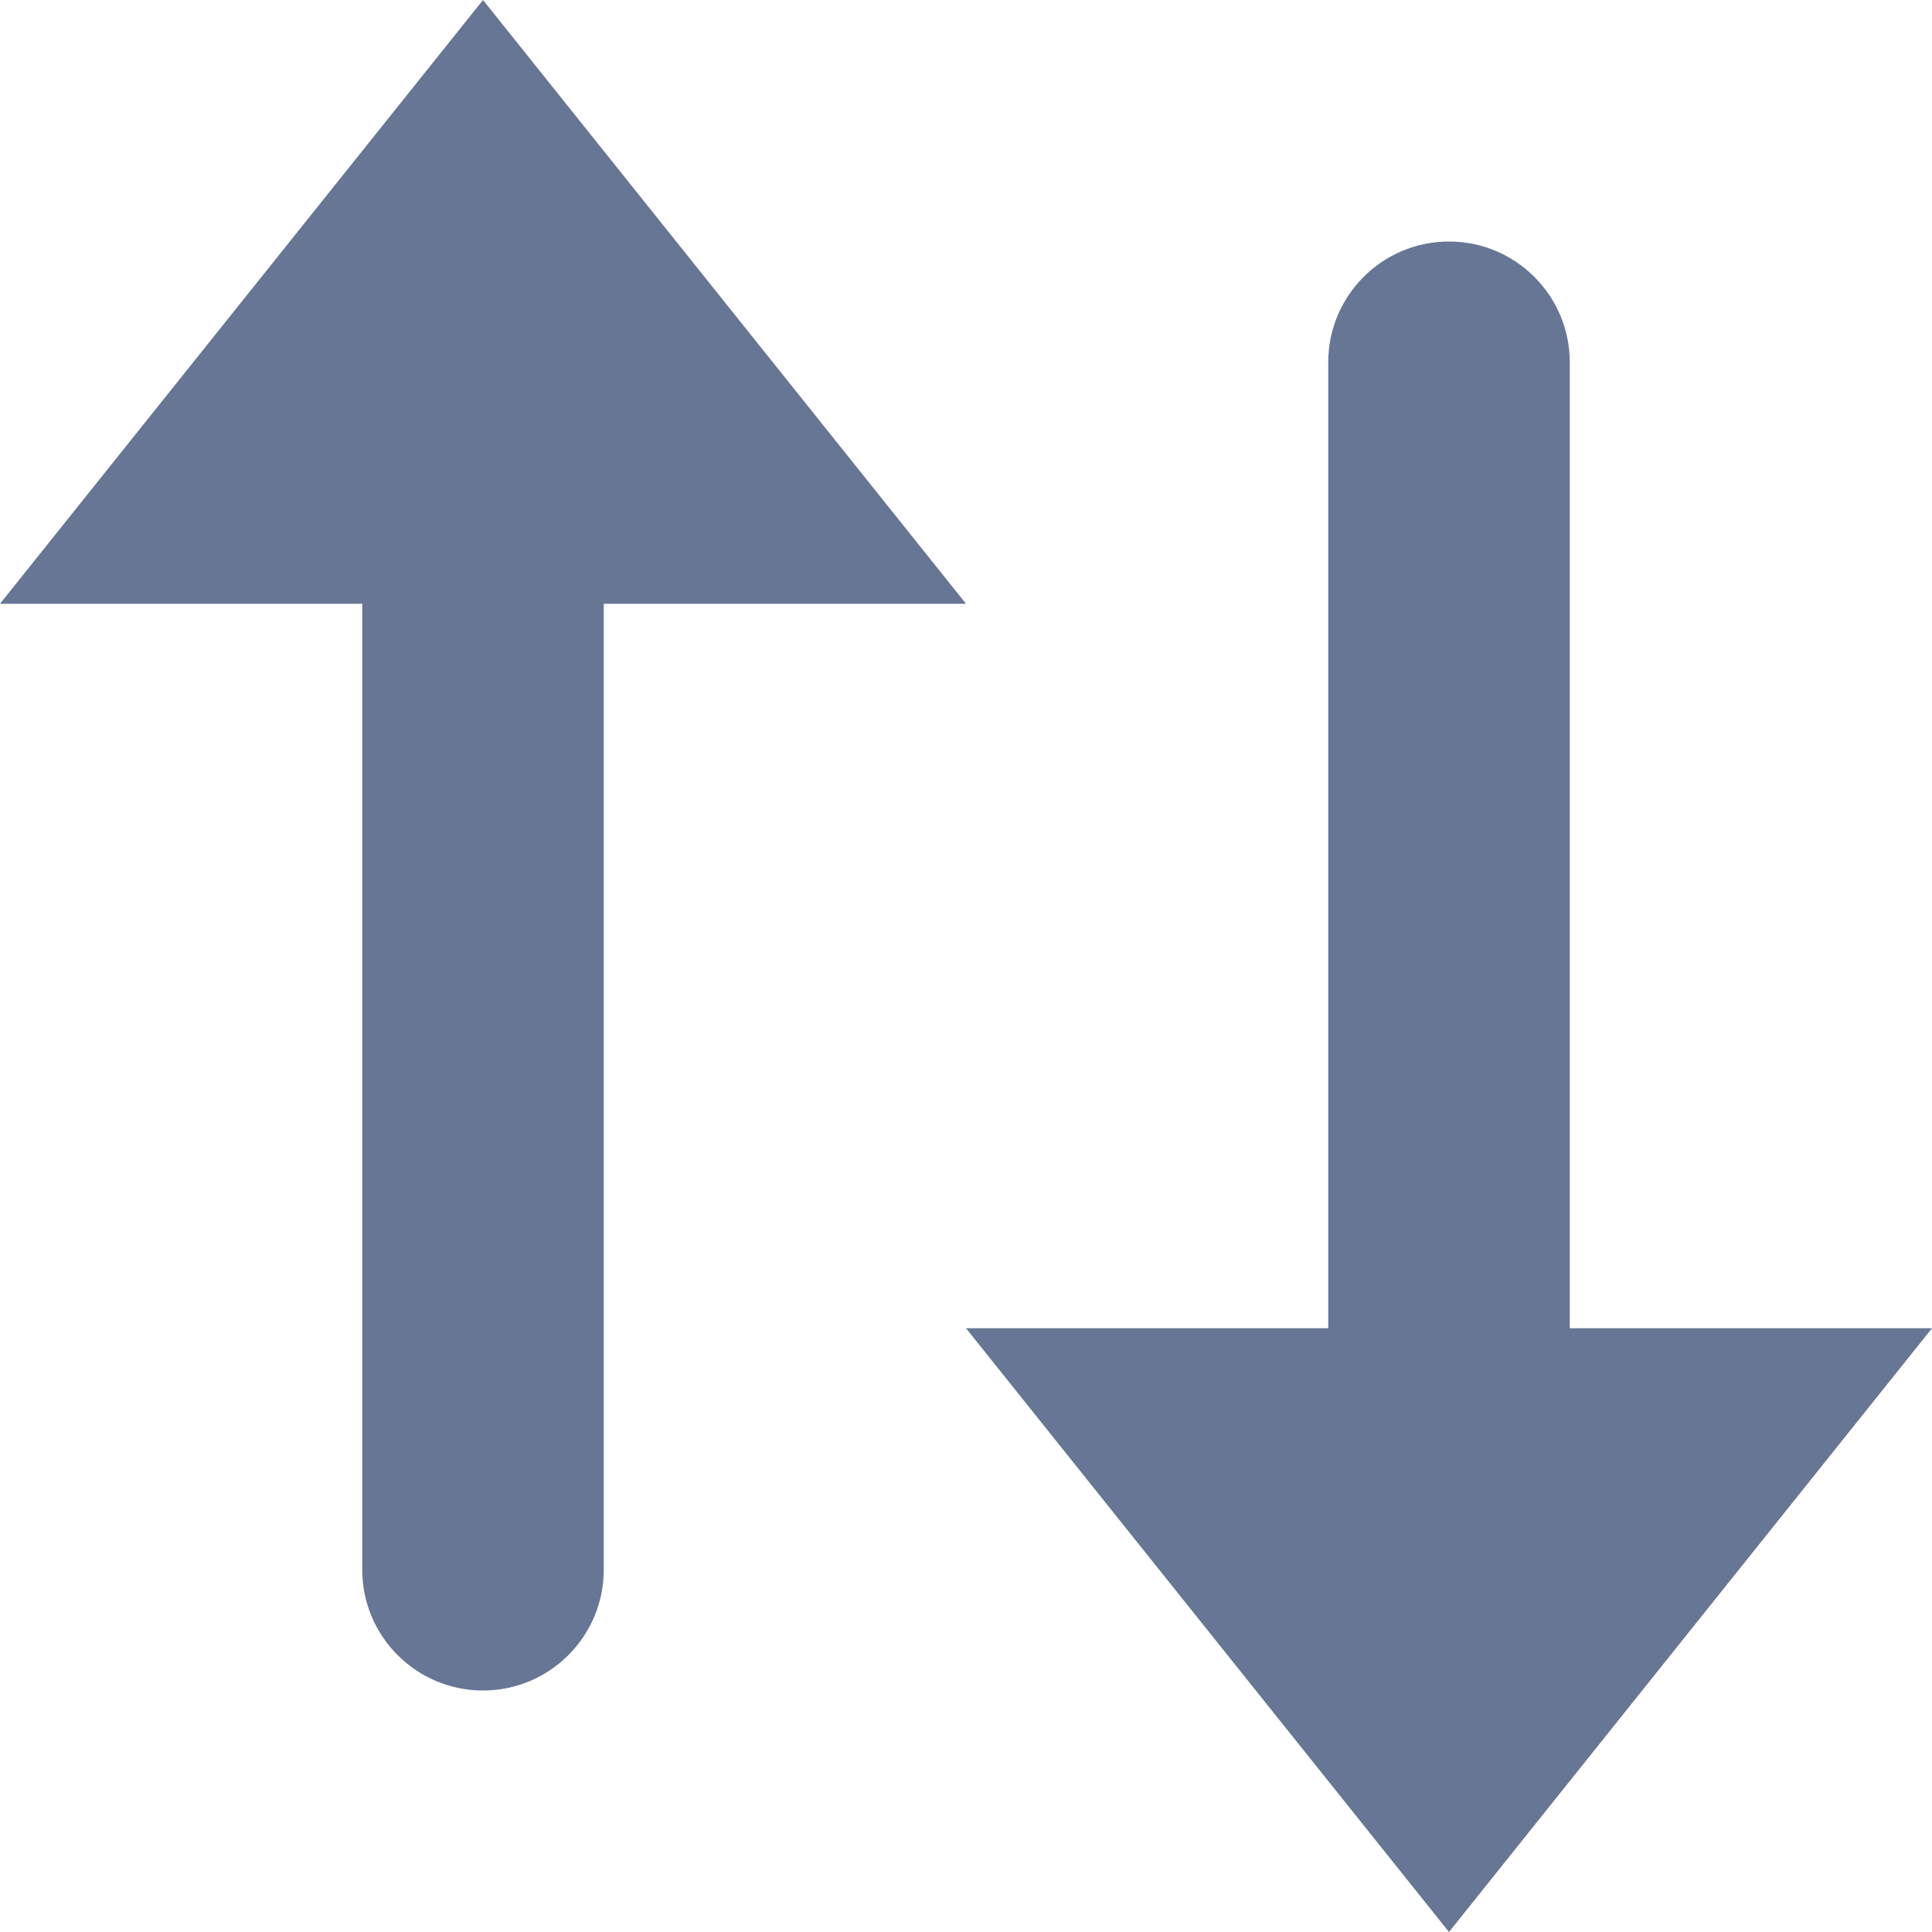 <svg xmlns="http://www.w3.org/2000/svg" xmlns:xlink="http://www.w3.org/1999/xlink" x="0px" y="0px" width="16px" height="16px" viewBox="0 0 16 16"><g transform="translate(0, 0)"><path fill="#677694" d="M3,5H0l4-5l4,5H5v8c0,0.552-0.448,1-1,1h0c-0.552,0-1-0.448-1-1V5z"></path>
<path data-color="color-2" fill="#677694" d="M11,11V3c0-0.552,0.448-1,1-1h0c0.552,0,1,0.448,1,1v8h3l-4,5l-4-5H11z"></path></g></svg>
